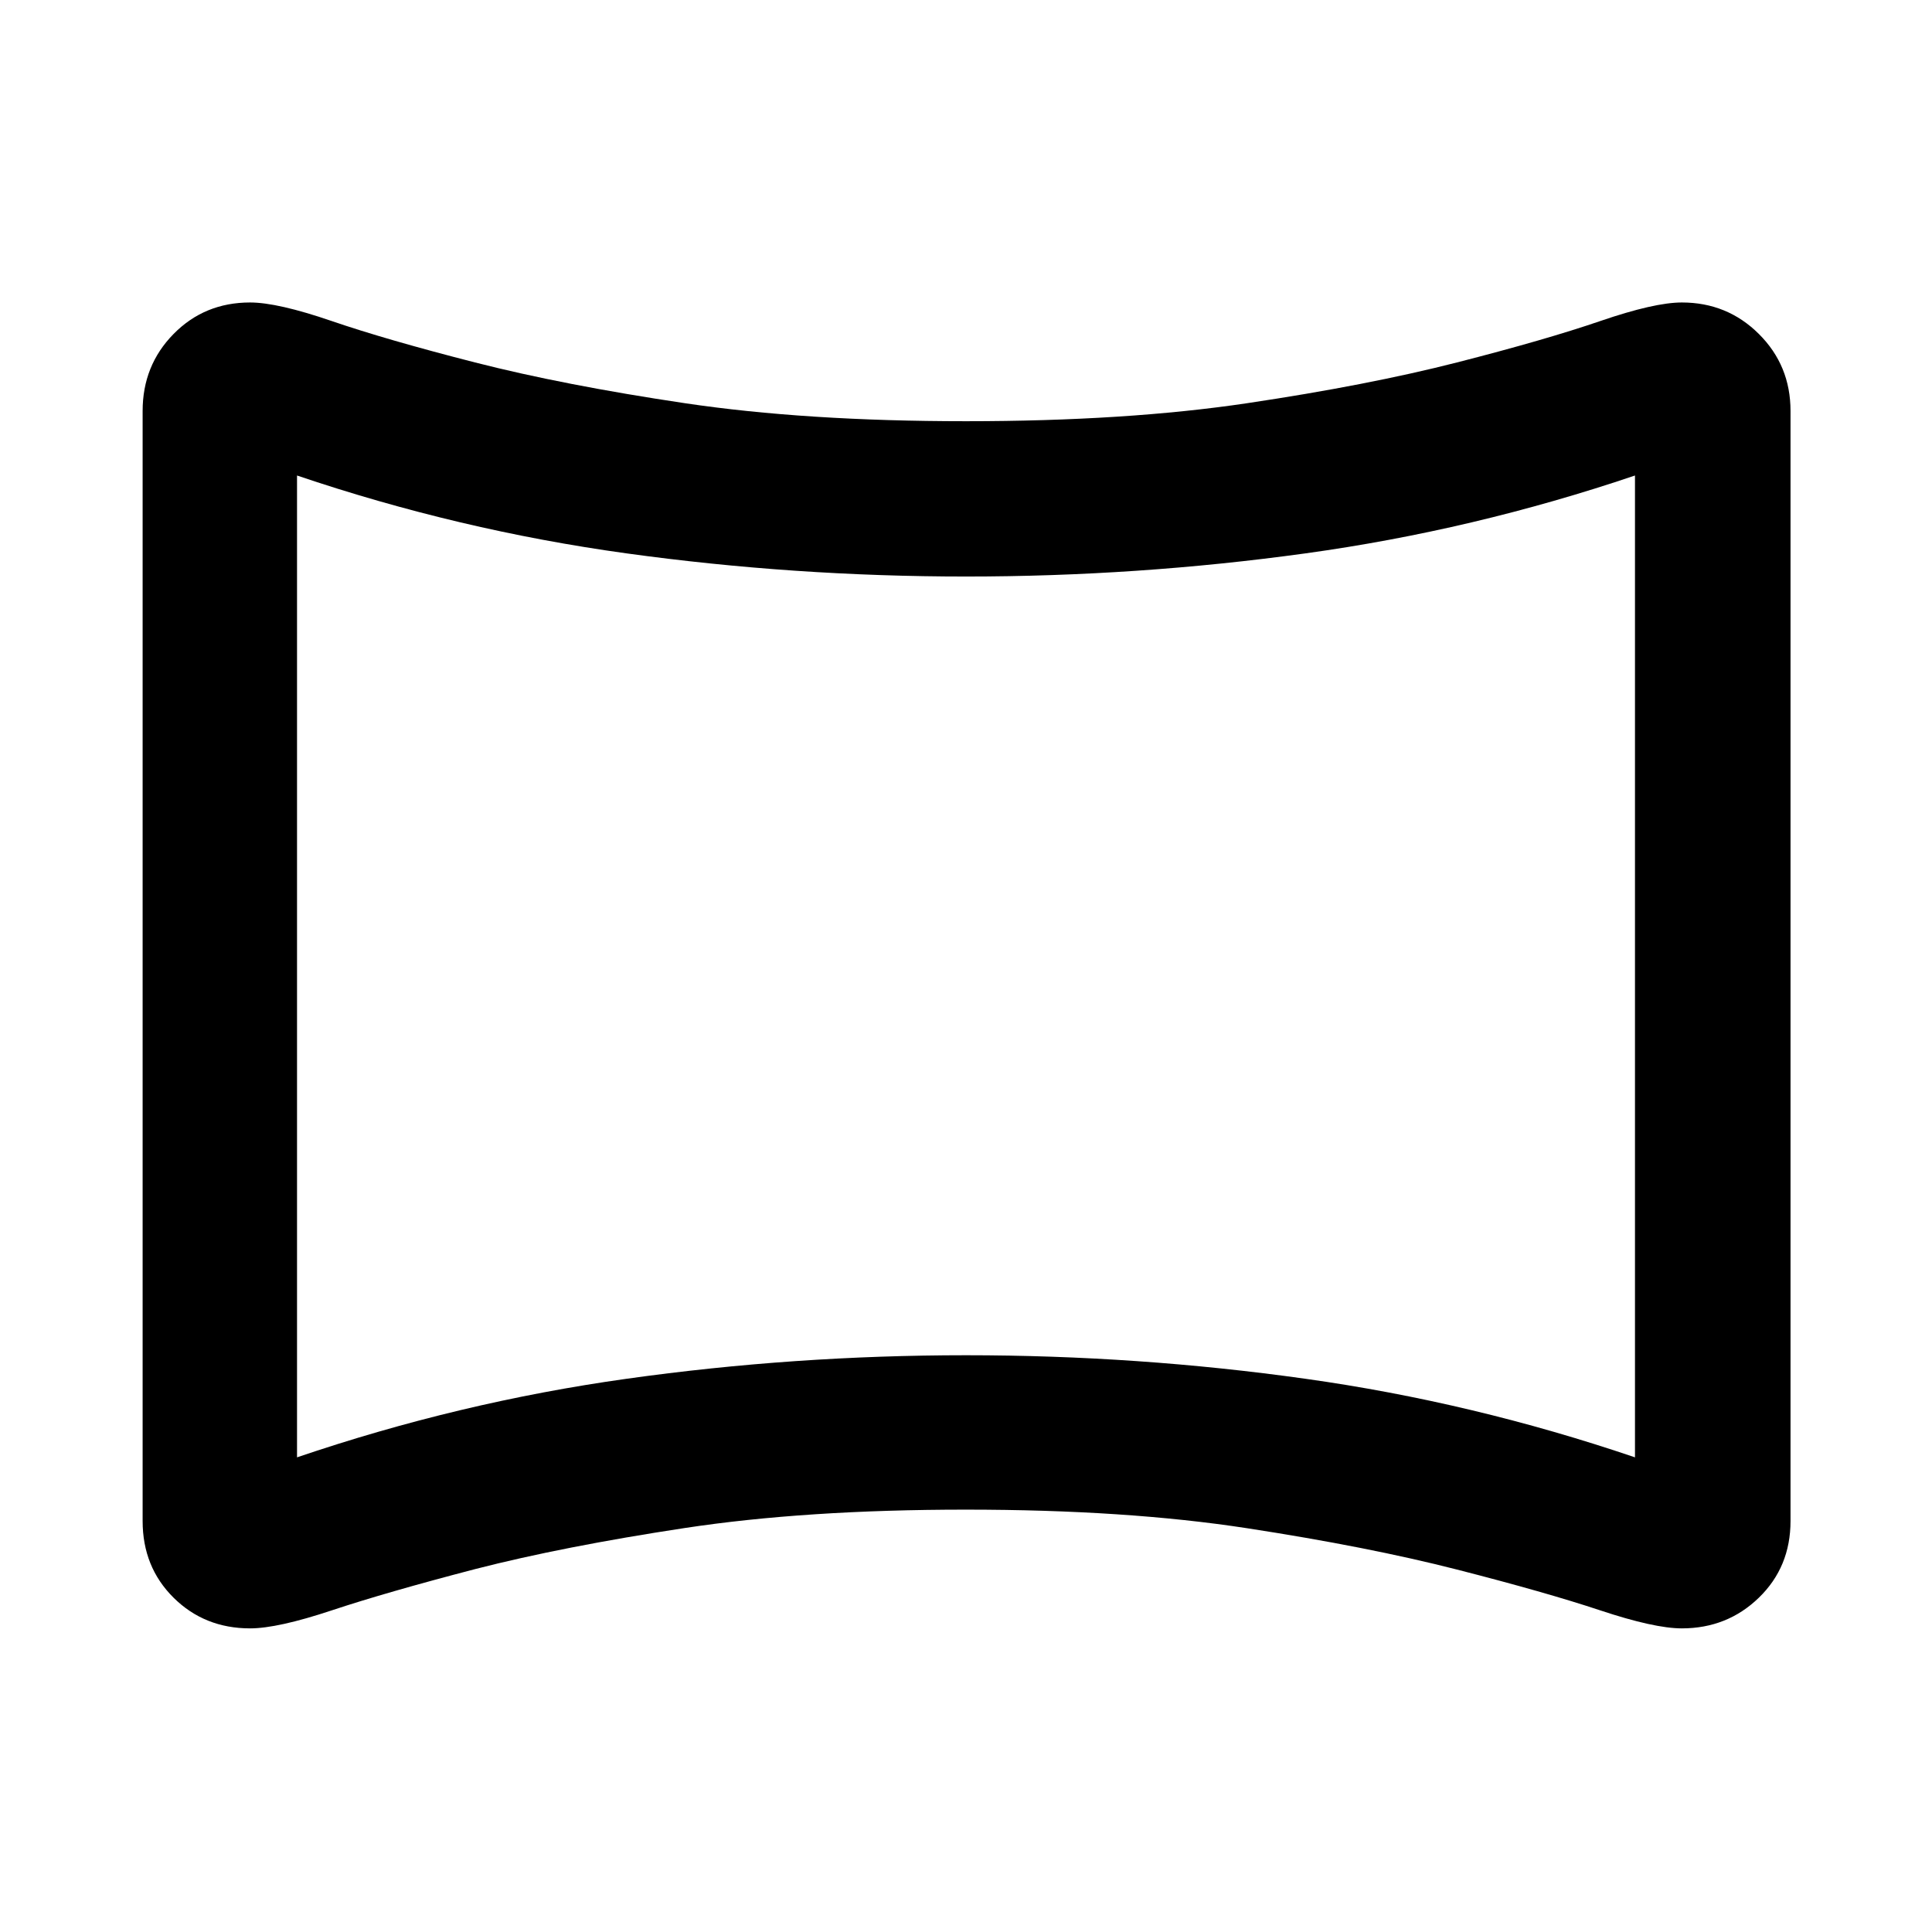 <svg xmlns="http://www.w3.org/2000/svg" height="48" viewBox="0 -960 960 960" width="48"><path d="M124.27-150.87q-22.63 0-38.02-15.24-15.38-15.24-15.38-38.12v-551.54q0-22.66 15.38-38.29 15.39-15.64 38.02-15.64 13.69 0 40.65 9.25 26.97 9.25 71.09 20.54 44.12 11.28 104.24 20.25 60.12 8.96 139.75 8.96t139.75-8.96q60.12-8.97 104.24-20.25 44.12-11.29 71.09-20.54 26.96-9.25 40.61-9.25 22.56 0 38.28 15.64 15.73 15.63 15.73 38.29v551.54q0 22.88-15.73 38.12-15.72 15.24-38.28 15.24-13.65 0-40.61-8.97-26.97-8.96-71.09-20.25-44.12-11.28-104.24-20.53-60.12-9.25-139.75-9.25t-139.91 9.16q-60.28 9.16-103.83 20.34-44.37 11.57-71.34 20.53-26.96 8.97-40.65 8.97Zm23.32-84.98q80.45-27.37 163.78-39.05 83.33-11.69 168.66-11.69 85.34 0 168.6 11.69 83.26 11.68 163.78 39.05v-487.87q-80.32 27.17-163.68 38.68-83.36 11.51-168.73 11.51-85.37 0-168.73-11.51-83.36-11.51-163.68-38.68v487.87ZM480-480Z"/></svg>